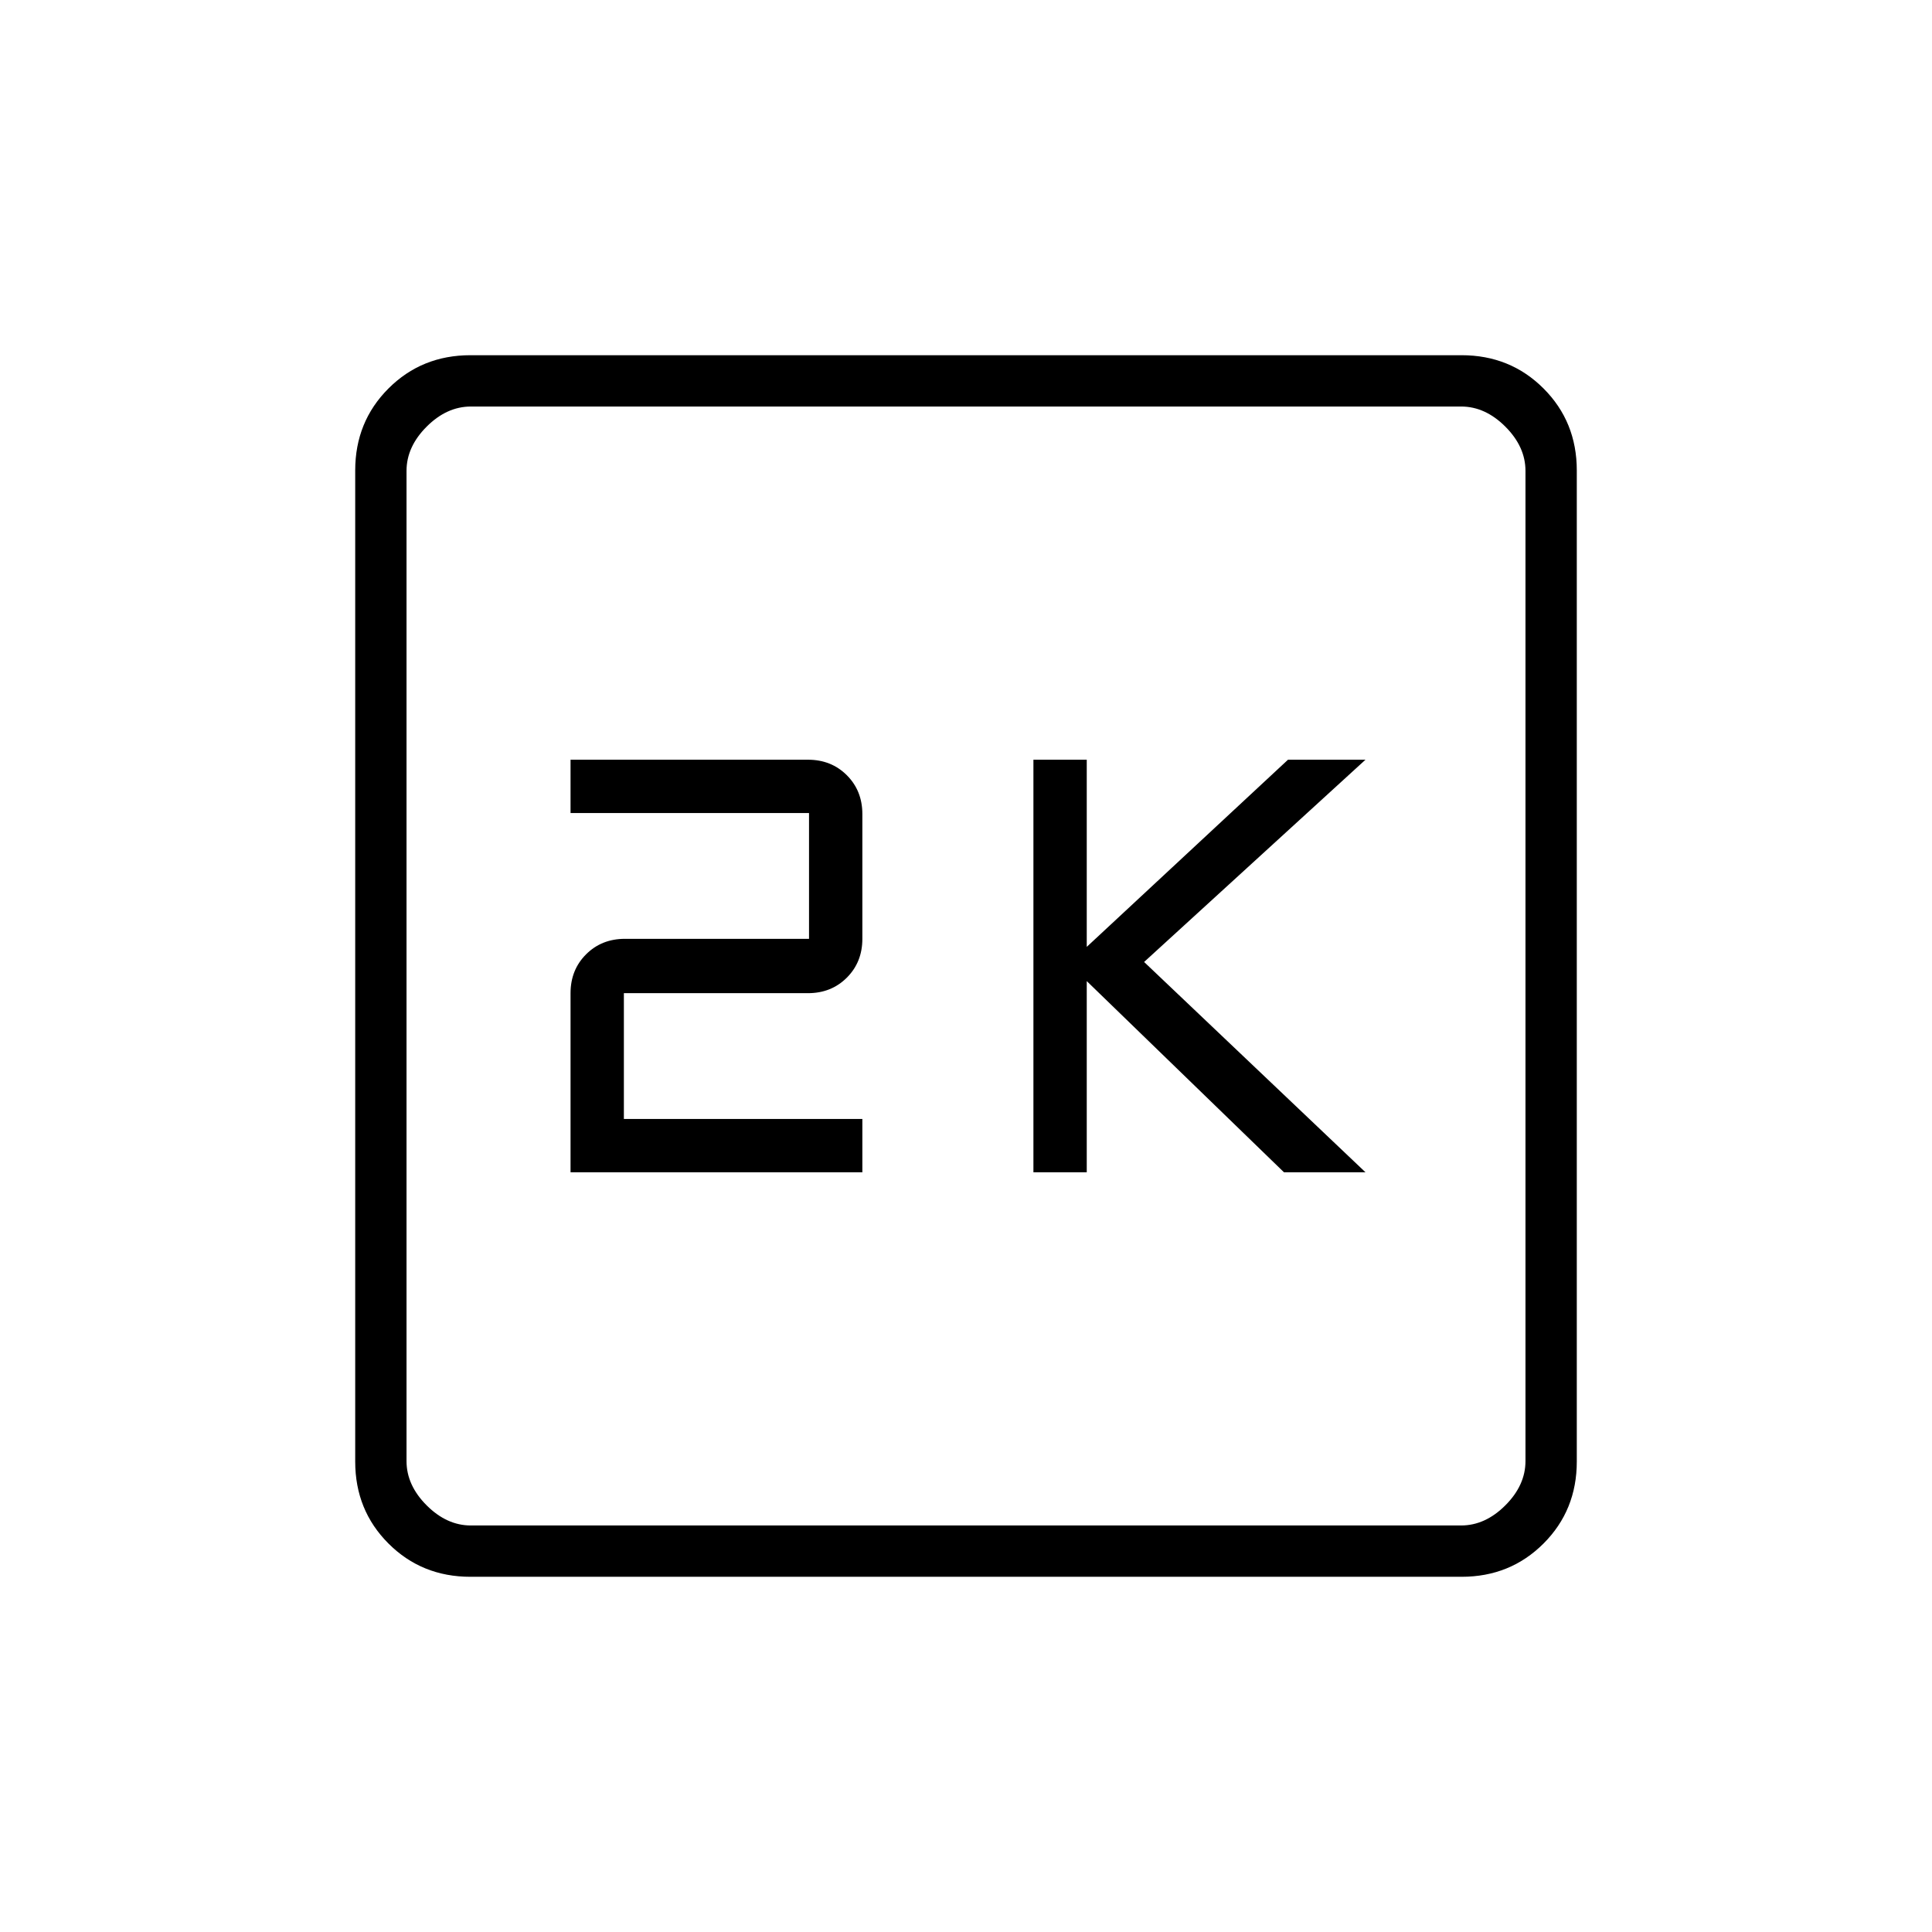 <svg xmlns="http://www.w3.org/2000/svg" height="24" viewBox="0 -960 960 960" width="24"><path d="M513.5-377.5H540v-95l98 95h40.5L568.5-482l110-100.5H640l-100 93v-93h-26.5v205Zm-230 0h145V-404H310v-62.5h91.5q11.57 0 19.29-7.71 7.71-7.72 7.71-19.29v-62q0-11.58-7.71-19.29-7.72-7.71-19.29-7.71h-118v26.5H402v62.5h-91.5q-11.57 0-19.29 7.71-7.71 7.72-7.71 19.29v89Zm-49.74 201q-24.2 0-40.73-16.53-16.53-16.53-16.53-40.73v-492.48q0-24.2 16.53-40.73 16.53-16.53 40.73-16.53h492.48q24.2 0 40.73 16.53 16.53 16.53 16.53 40.73v492.48q0 24.2-16.53 40.73-16.53 16.53-40.73 16.53H233.76ZM234-202h492q12 0 22-10t10-22v-492q0-12-10-22t-22-10H234q-12 0-22 10t-10 22v492q0 12 10 22t22 10Zm-32-556v556-556Z"/></svg>
